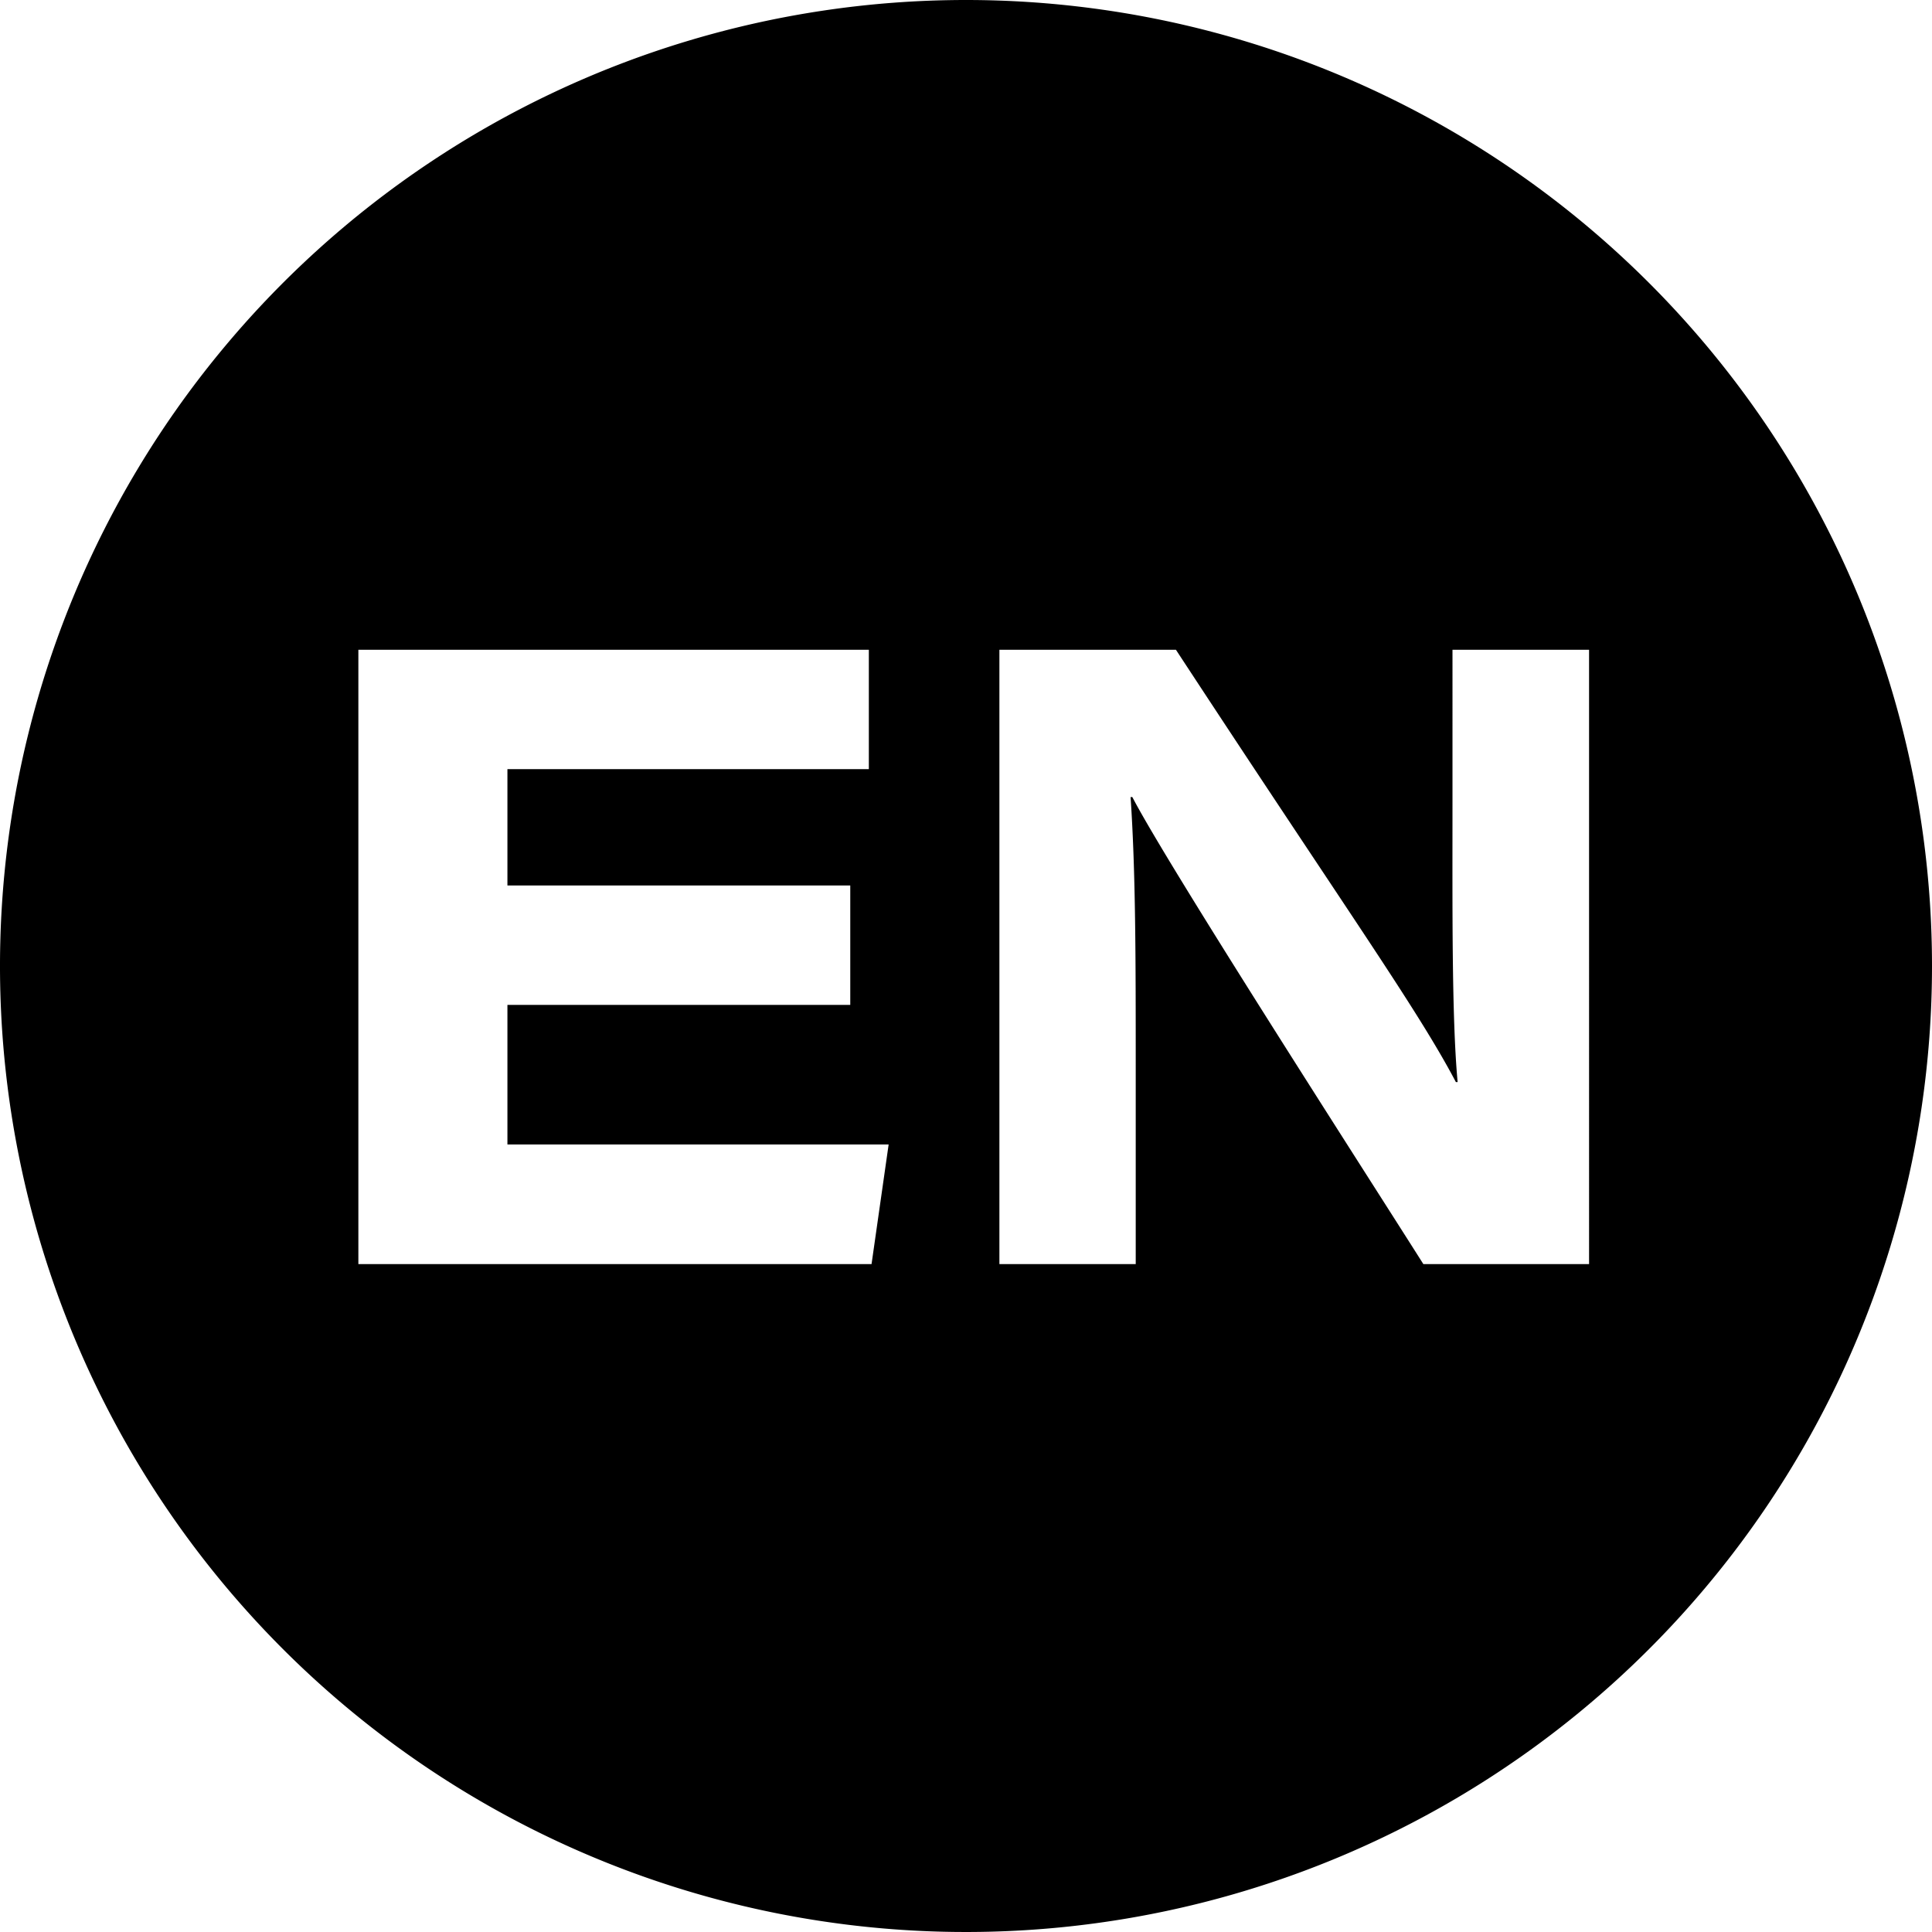 <svg xmlns="http://www.w3.org/2000/svg" viewBox="0 0 221.52 221.52">
    <path fill="currentColor"
          d="M110.76,0A110.76,110.76,0,1,0,221.52,110.76,110.76,110.76,0,0,0,110.76,0ZM99.93,144.94H41.09V74.5H99.62V88.19H58.18v13.34H97.49v13.69H58.18v16h43.71Zm82.27,0h-19c-6.64-10.49-29.18-45.5-33.37-53.55h-.2c.59,8.7.59,18.71.59,31.22v22.33H114.59V74.5h20.24c19.79,30.2,27.69,41.19,32.1,49.57h.2c-.69-7.4-.59-20.58-.59-32.17V74.5H182.2Z"/>
</svg>